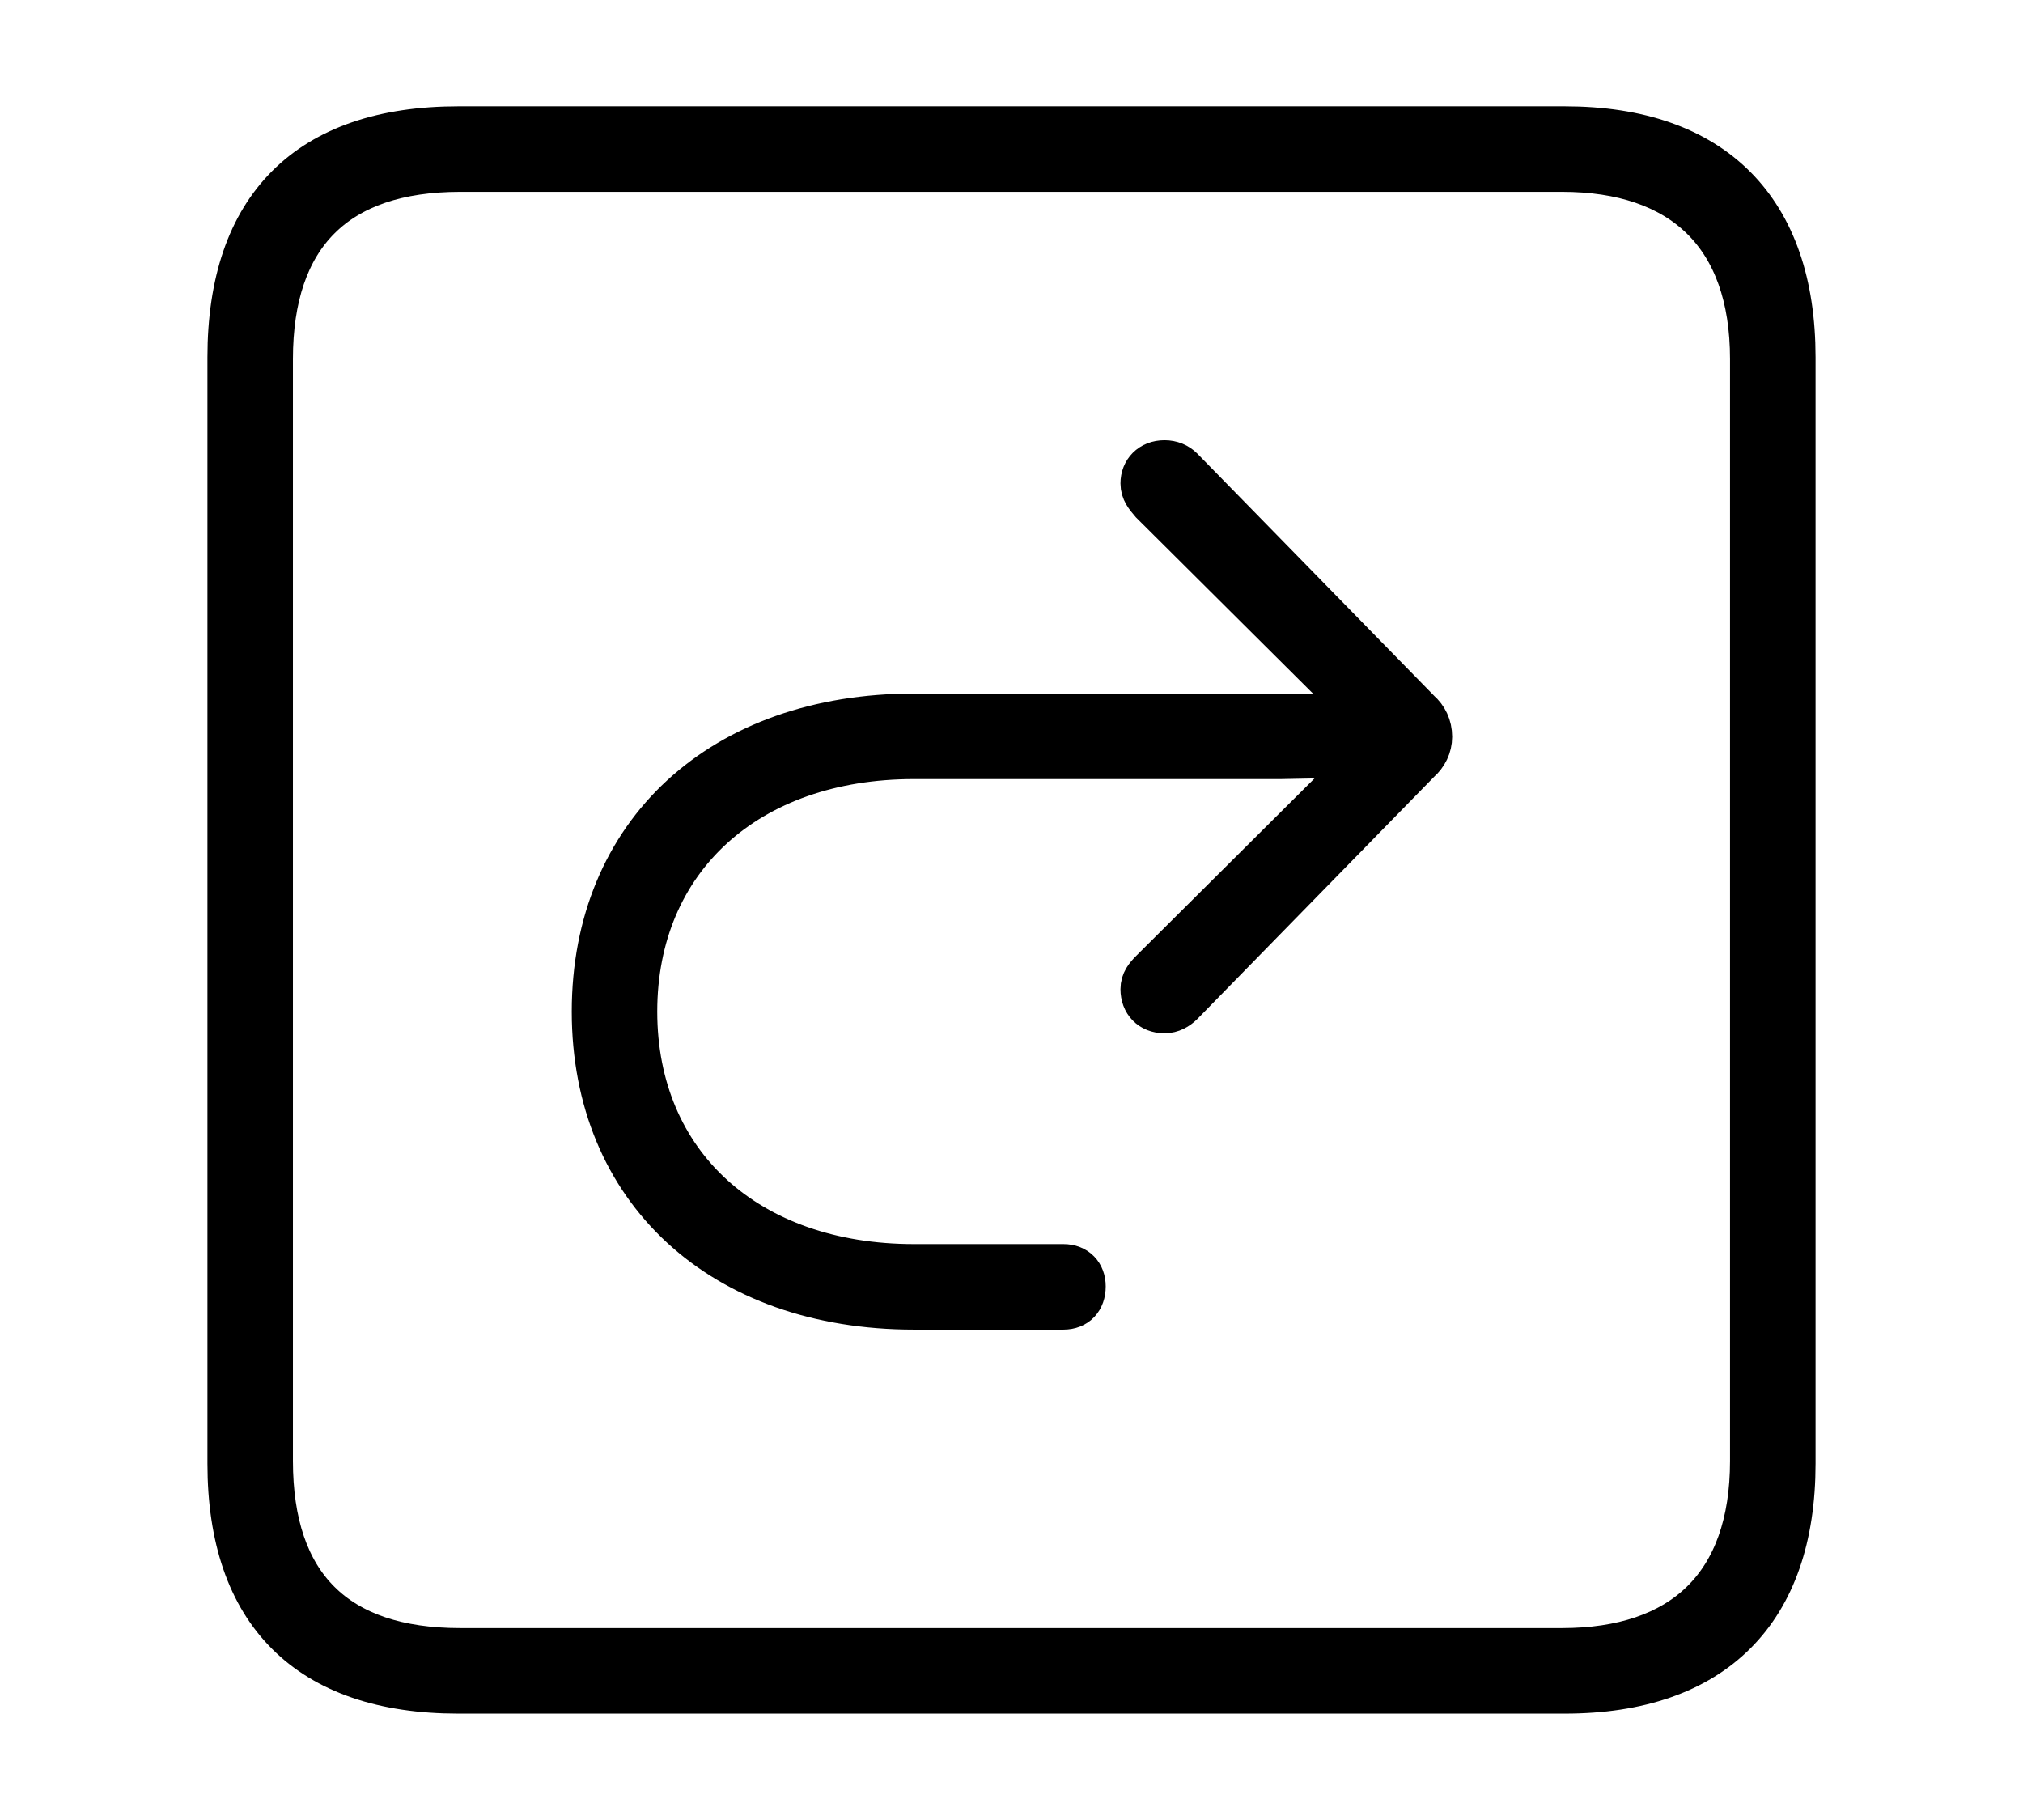 <svg width='48.555px' height='43.678px' direction='ltr' xmlns='http://www.w3.org/2000/svg' version='1.1'>
<g fill-rule='nonzero' transform='scale(1,-1) translate(0,-43.678)'>
<path fill='black' stroke='black' fill-opacity='1.0' stroke-width='1.0' d='
    M 11.0,3.051
    L 37.555,3.051
    C 41.143,3.051 43.076,5.006 43.076,8.551
    L 43.076,35.105
    C 43.076,38.65 41.143,40.627 37.555,40.627
    L 11.0,40.627
    C 7.391,40.627 5.479,38.715 5.479,35.105
    L 5.479,8.551
    C 5.479,4.963 7.391,3.051 11.0,3.051
    Z
    M 11.043,4.104
    C 8.078,4.104 6.531,5.629 6.531,8.615
    L 6.531,35.062
    C 6.531,38.027 8.078,39.574 11.043,39.574
    L 37.49,39.574
    C 40.369,39.574 42.023,38.027 42.023,35.062
    L 42.023,8.615
    C 42.023,5.629 40.369,4.104 37.49,4.104
    Z
    M 14.223,19.4
    C 14.223,15.104 17.316,12.268 21.936,12.268
    L 25.523,12.268
    C 25.846,12.268 26.039,12.482 26.039,12.805
    C 26.039,13.105 25.846,13.32 25.523,13.32
    L 21.936,13.32
    C 17.961,13.32 15.275,15.748 15.275,19.4
    C 15.275,23.053 17.961,25.48 21.936,25.48
    L 30.744,25.48
    L 32.979,25.523
    L 31.969,24.707
    L 27.629,20.389
    C 27.5,20.26 27.393,20.131 27.393,19.938
    C 27.393,19.615 27.607,19.379 27.951,19.379
    C 28.123,19.379 28.273,19.465 28.381,19.572
    L 34.074,25.395
    C 34.246,25.545 34.354,25.76 34.354,25.996
    C 34.354,26.254 34.246,26.469 34.074,26.619
    L 28.381,32.441
    C 28.273,32.549 28.123,32.613 27.951,32.613
    C 27.607,32.613 27.393,32.377 27.393,32.076
    C 27.393,31.883 27.5,31.754 27.629,31.604
    L 31.969,27.285
    L 32.979,26.49
    L 30.744,26.533
    L 21.936,26.533
    C 17.316,26.533 14.223,23.697 14.223,19.4
    Z
' />
</g>
</svg>